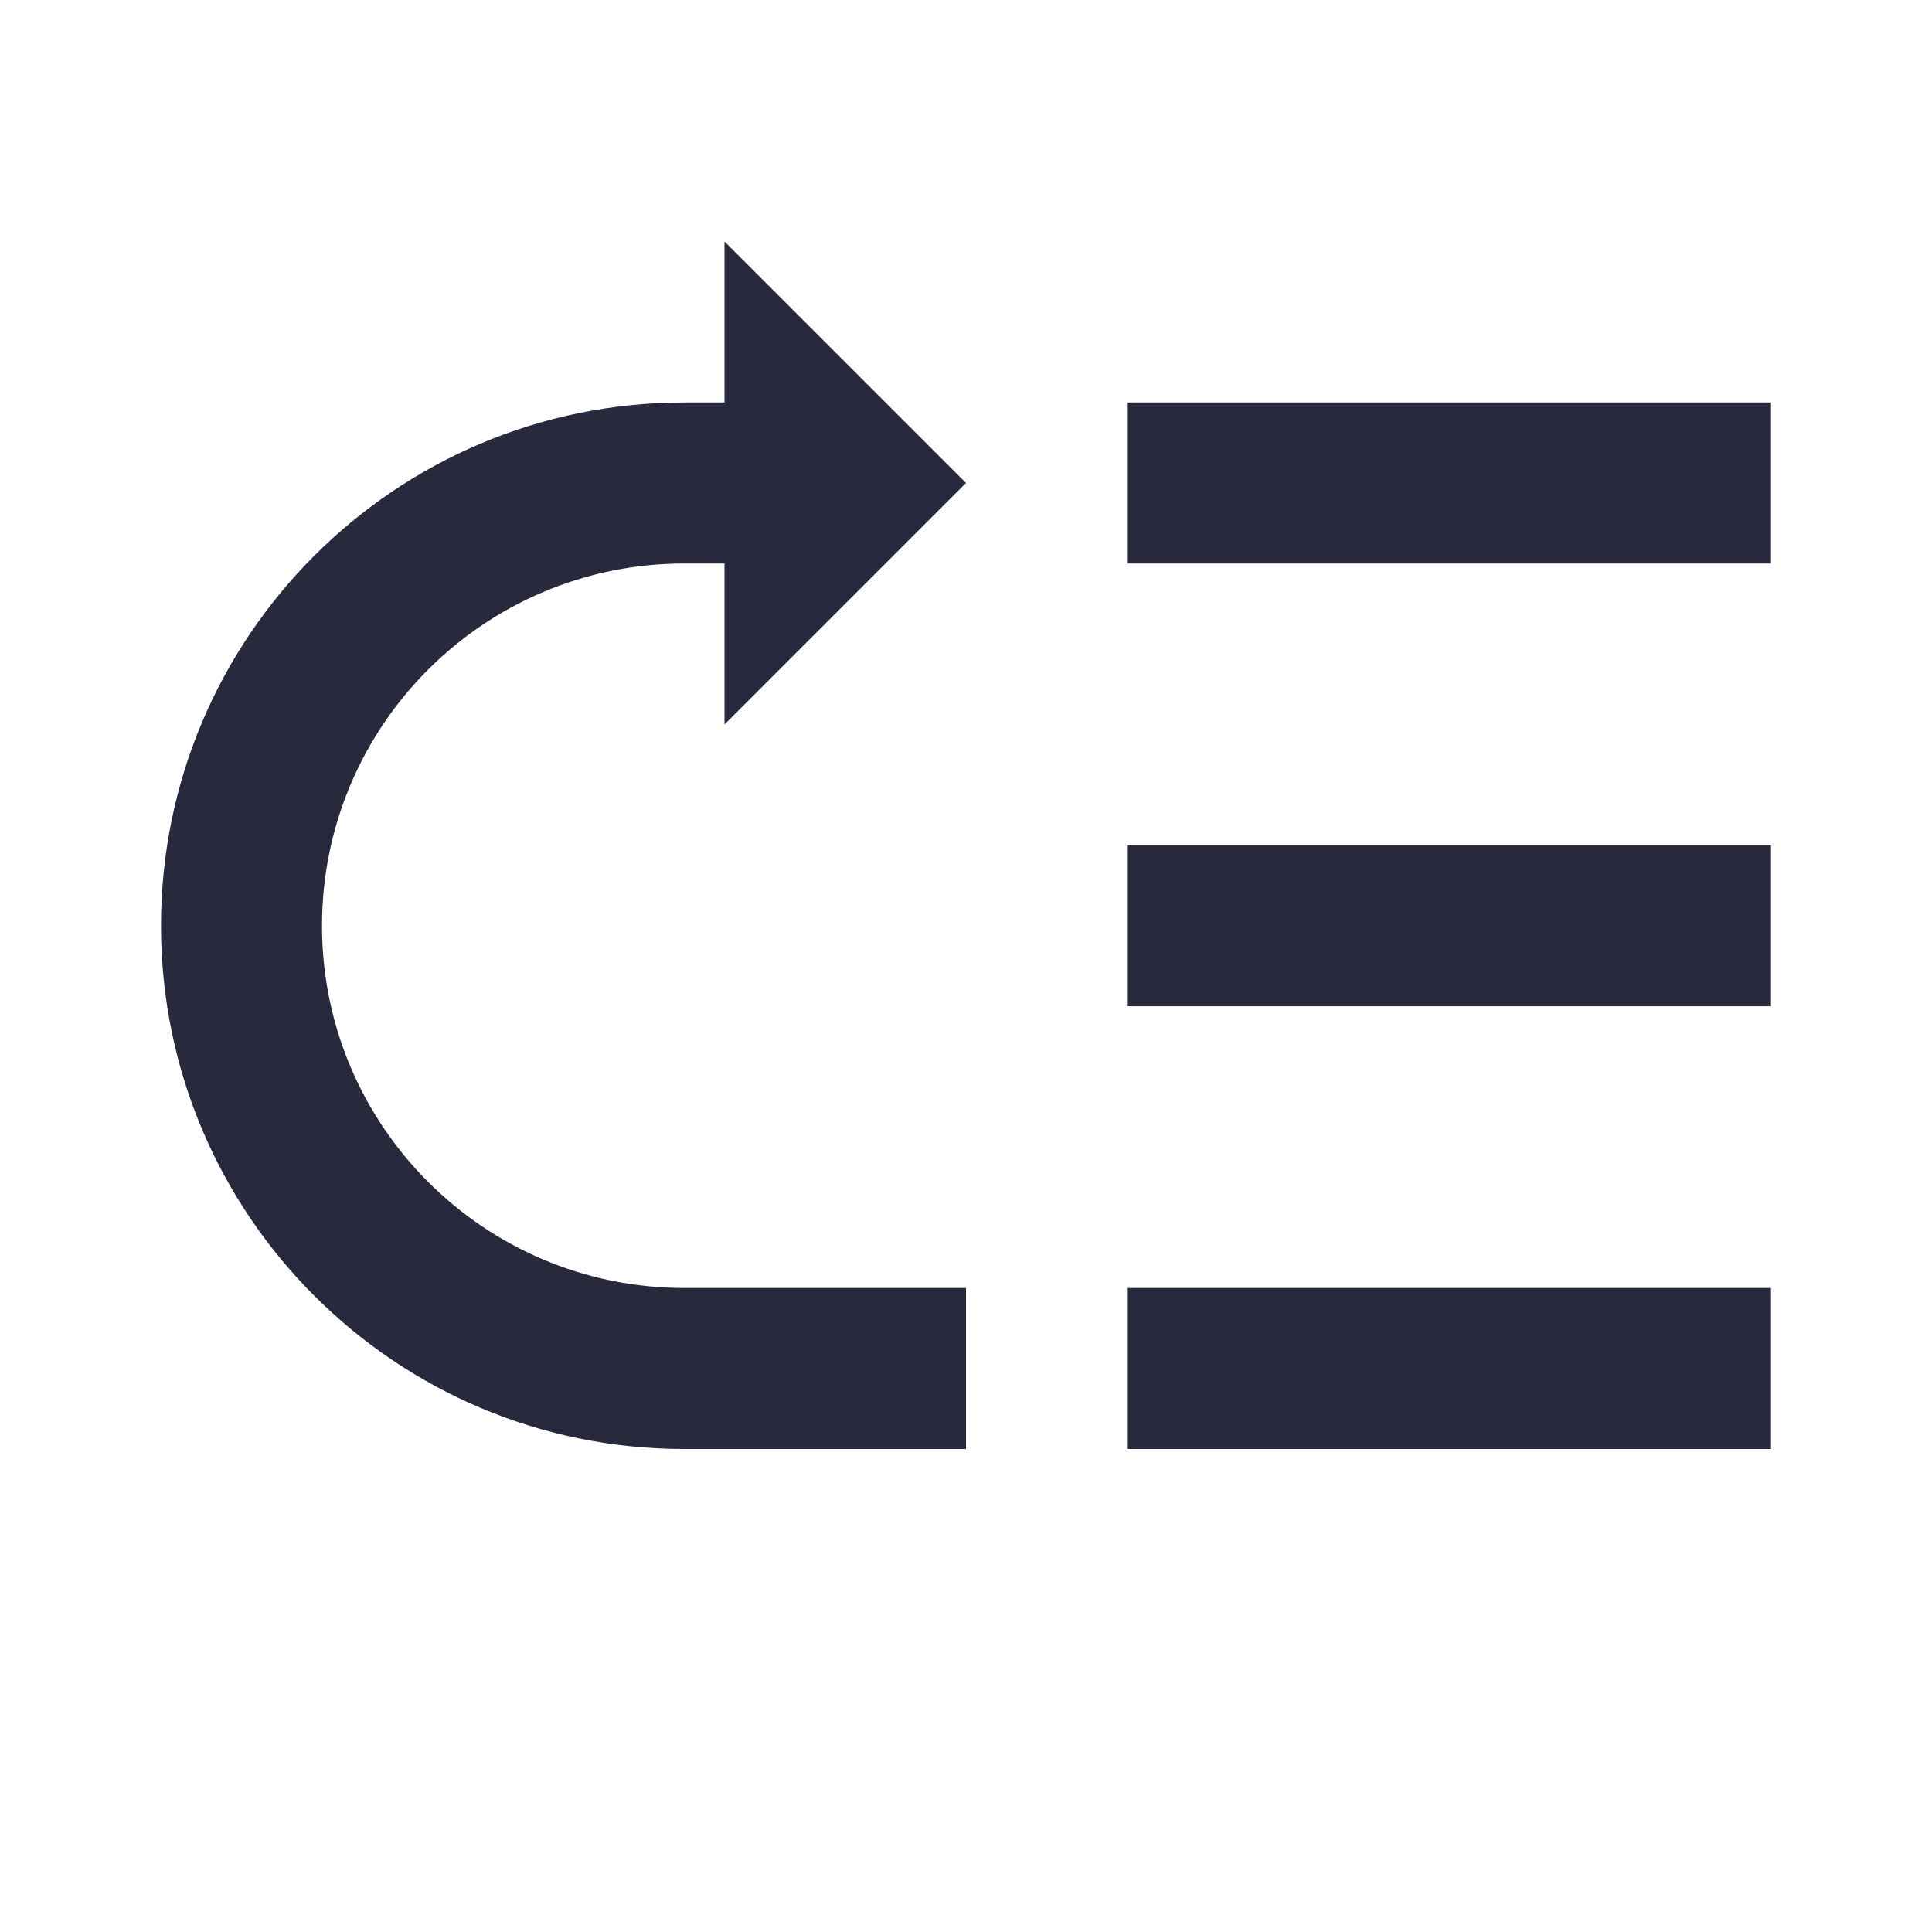 <svg width="24" height="24" viewBox="0 0 24 24" fill="none" xmlns="http://www.w3.org/2000/svg">
<path d="M9 3V9L12 6L9 3Z" fill="#28293D"/>
<path d="M8.5 7C6.015 7 4 9.015 4 11.5H2C2 7.91 4.91 5 8.5 5V7ZM4 11.5C4 13.985 6.015 16 8.5 16V18C4.91 18 2 15.09 2 11.5H4ZM22 18H14V16H22V18ZM22 12.5H14V10.5H22V12.5ZM22 7H14V5H22V7ZM8.5 16H12V18H8.5V16ZM8.5 5H10V7H8.5V5Z" fill="#28293D"/>
</svg>
